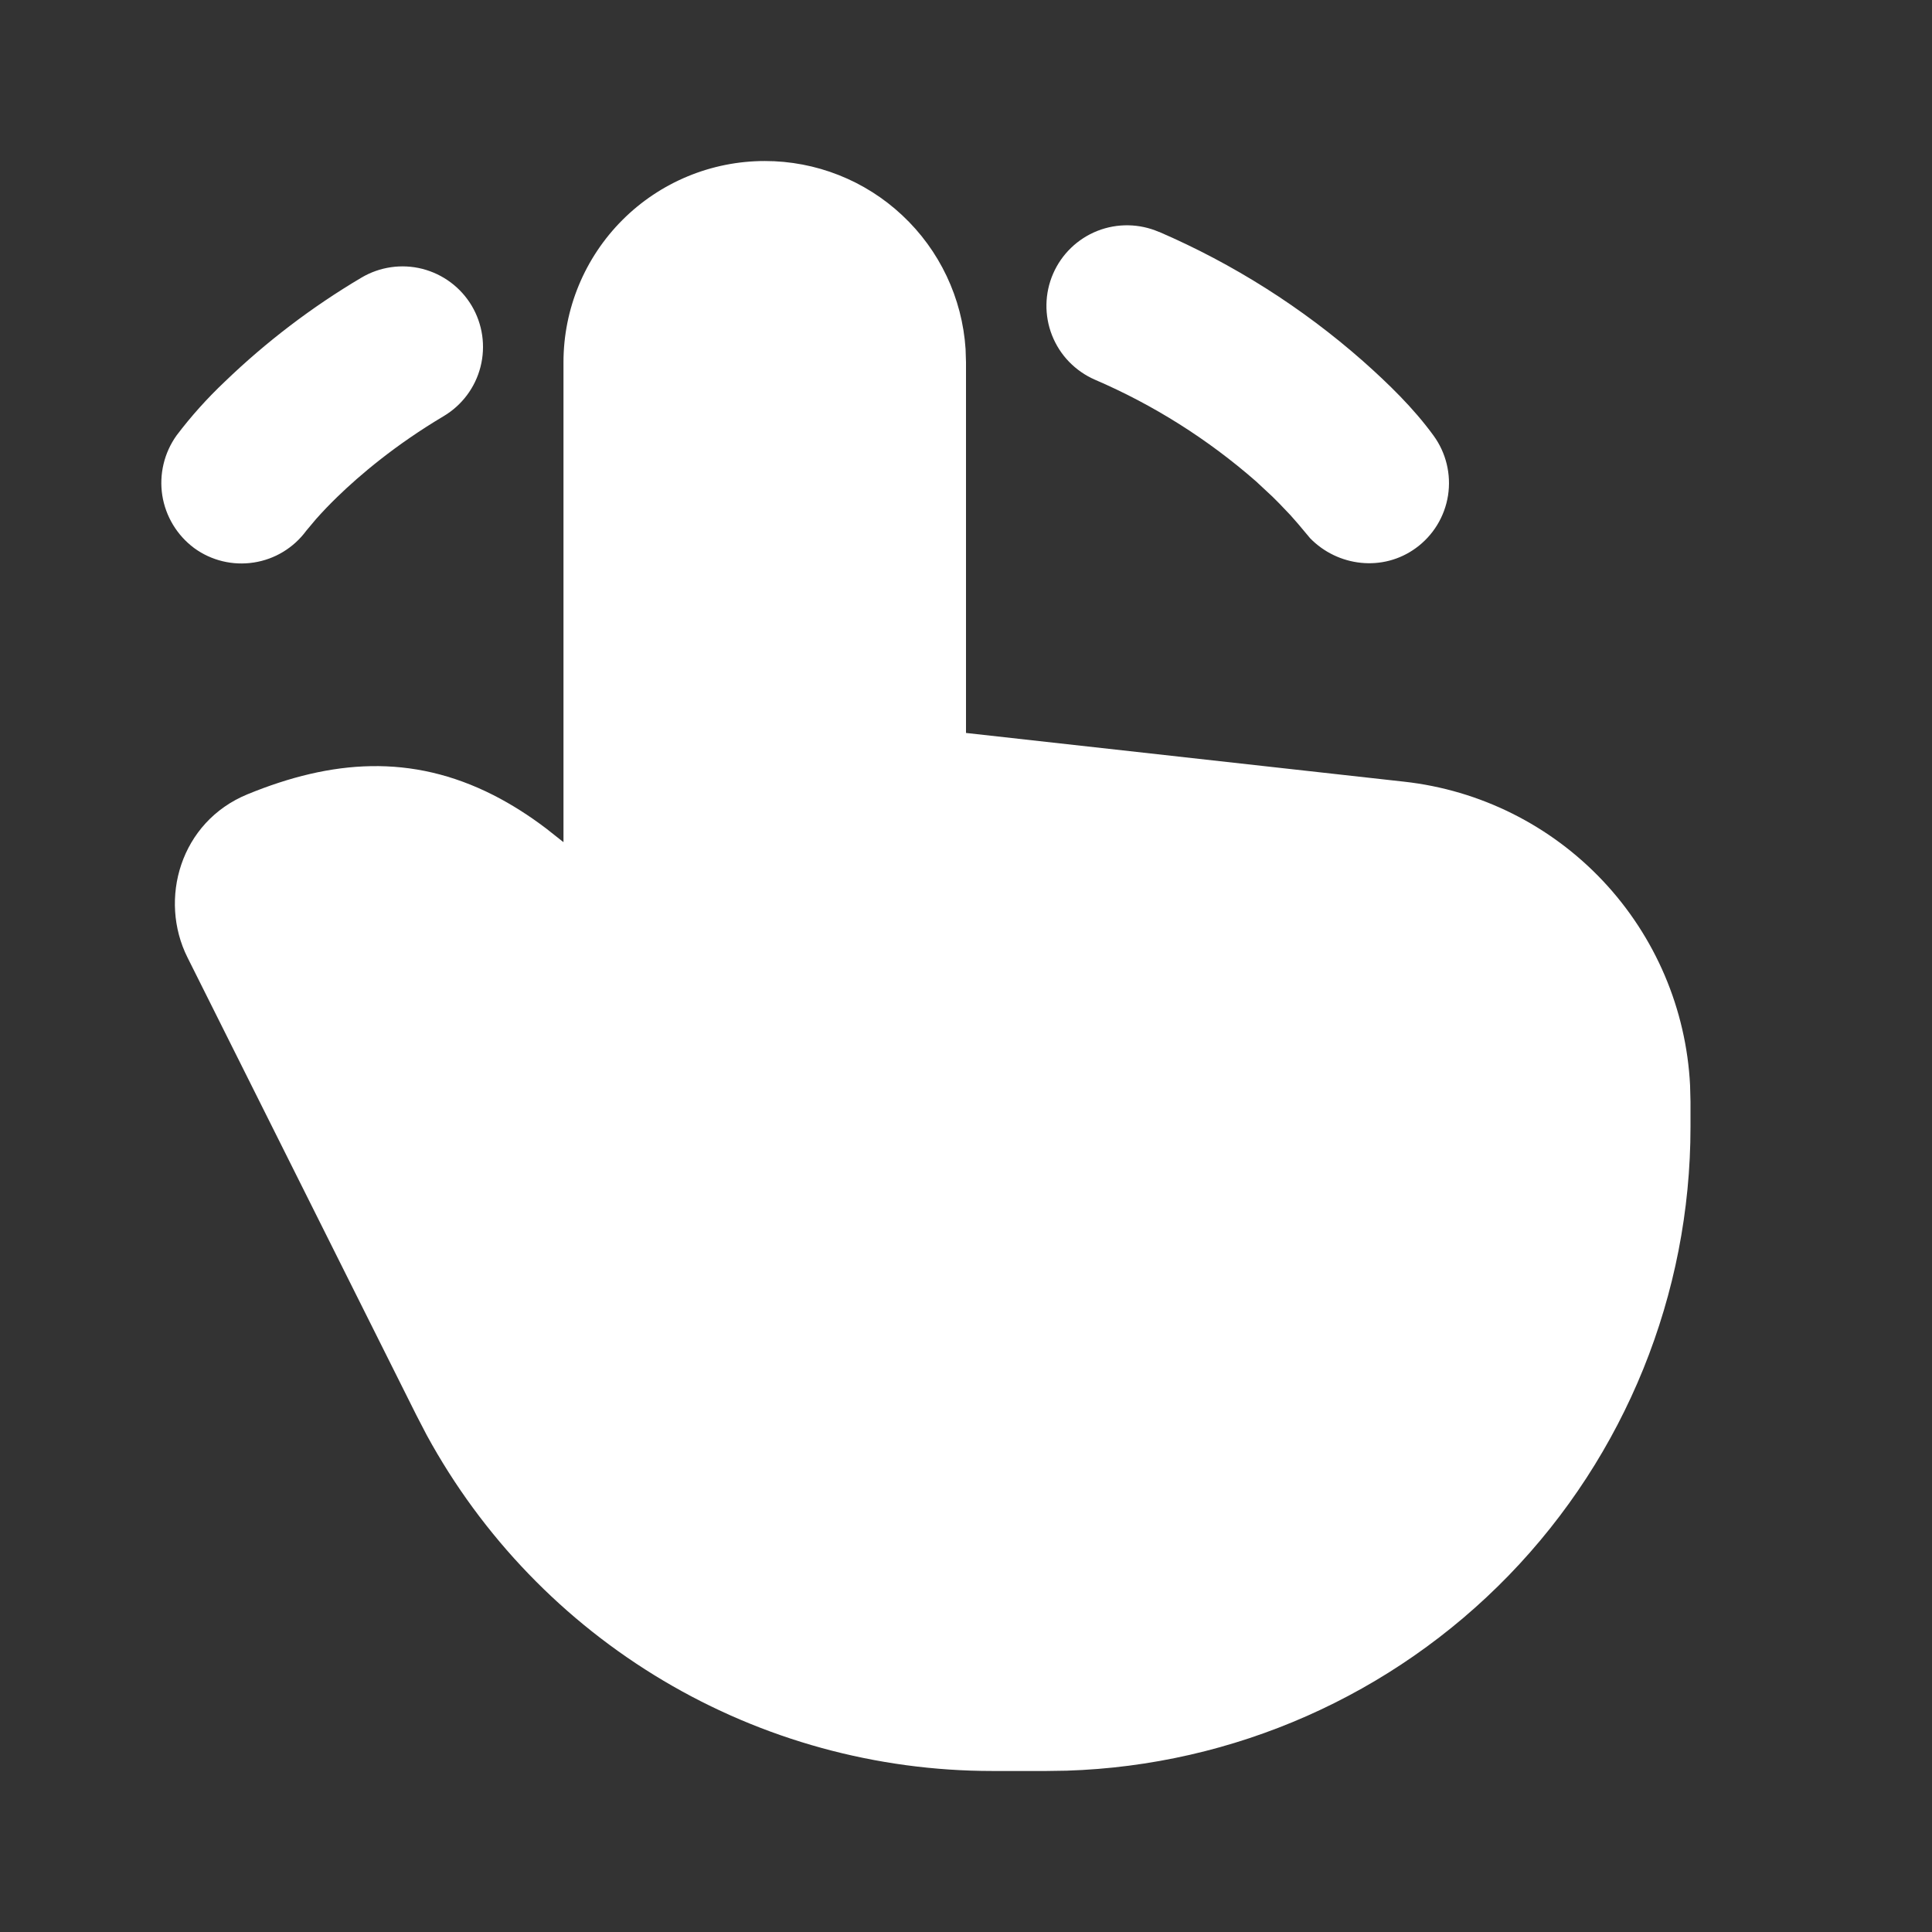 <svg width="32" height="32" viewBox="0 0 32 32" fill="none" xmlns="http://www.w3.org/2000/svg">
<rect x="0" y="0" width="32" height="32" fill="#333333" stroke="none"/>
<path d="M12.667 2.667C13.513 2.666 14.328 2.988 14.945 3.567C15.563 4.145 15.938 4.937 15.993 5.781L16 6V12.14L23.256 12.947C24.514 13.086 25.681 13.669 26.549 14.59C27.417 15.512 27.929 16.712 27.993 17.976L28 18.247V18.666C28 21.438 26.921 24.1 24.993 26.09C23.064 28.08 20.436 29.241 17.667 29.328L17.333 29.333H16.435C14.518 29.333 12.637 28.817 10.989 27.838C9.341 26.859 7.987 25.455 7.069 23.772L6.895 23.437L3.105 15.858C2.625 14.899 2.981 13.614 4.101 13.155C5.492 12.585 6.813 12.479 8.175 13.171C8.471 13.322 8.761 13.506 9.047 13.723L9.333 13.949V6C9.333 5.116 9.685 4.268 10.31 3.643C10.935 3.018 11.783 2.667 12.667 2.667ZM5.984 4.6C6.288 4.419 6.652 4.366 6.995 4.453C7.338 4.541 7.632 4.76 7.813 5.064C7.994 5.369 8.046 5.732 7.959 6.075C7.872 6.418 7.652 6.712 7.348 6.893C6.548 7.369 5.963 7.865 5.585 8.232C5.464 8.349 5.347 8.471 5.235 8.597L5.073 8.79C4.864 9.074 4.551 9.264 4.203 9.317C3.855 9.371 3.499 9.285 3.215 9.077C2.932 8.866 2.743 8.553 2.688 8.205C2.634 7.856 2.719 7.5 2.924 7.213C3.165 6.894 3.433 6.596 3.724 6.321C4.408 5.662 5.167 5.084 5.984 4.6ZM19.197 3.84C20.428 4.372 21.567 5.093 22.573 5.979C22.993 6.352 23.411 6.757 23.744 7.215C23.952 7.5 24.038 7.857 23.984 8.206C23.929 8.556 23.738 8.869 23.452 9.077C22.905 9.477 22.157 9.384 21.7 8.915L21.504 8.681L21.375 8.534L21.188 8.338L21.075 8.225L20.803 7.972C20.006 7.275 19.106 6.706 18.133 6.288C17.973 6.218 17.828 6.117 17.706 5.991C17.584 5.865 17.489 5.716 17.425 5.554C17.295 5.224 17.302 4.857 17.443 4.533C17.584 4.209 17.848 3.954 18.177 3.824C18.506 3.695 18.873 3.701 19.197 3.842V3.84Z" fill="white"/>
</svg>
